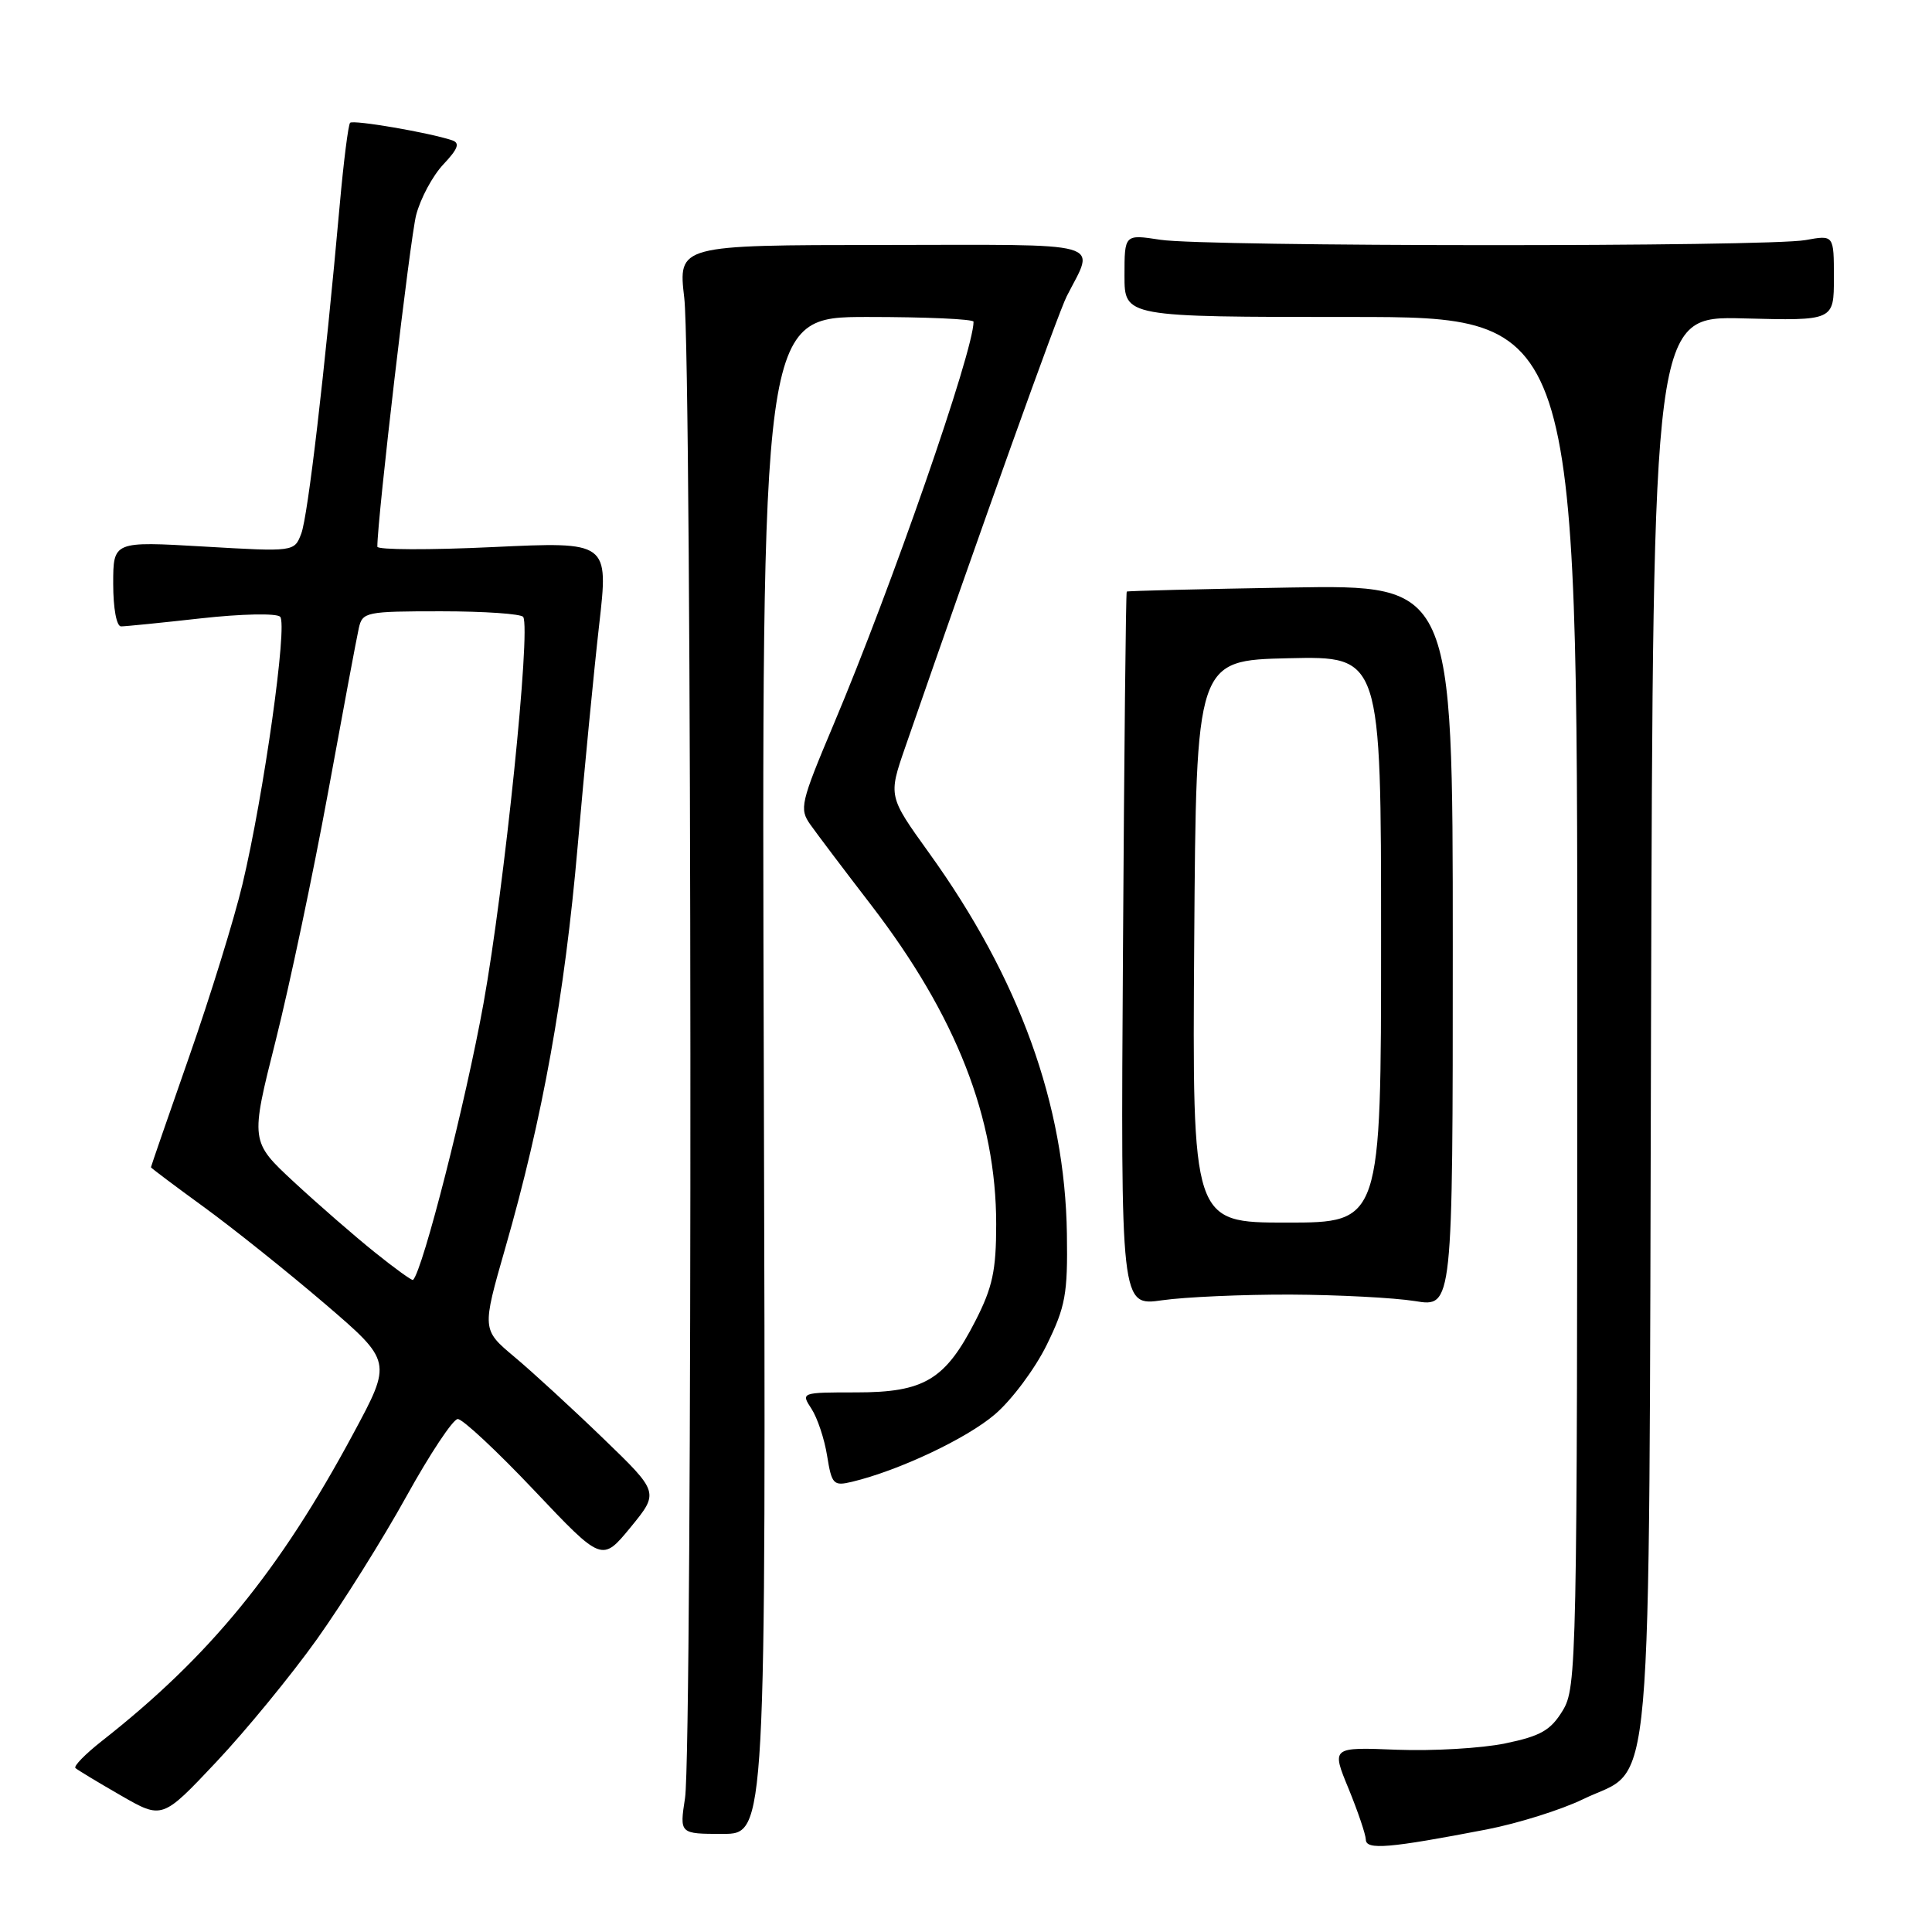 <?xml version="1.0" encoding="UTF-8" standalone="no"?>
<!DOCTYPE svg PUBLIC "-//W3C//DTD SVG 1.1//EN" "http://www.w3.org/Graphics/SVG/1.1/DTD/svg11.dtd" >
<svg xmlns="http://www.w3.org/2000/svg" xmlns:xlink="http://www.w3.org/1999/xlink" version="1.1" viewBox="0 0 256 256">
 <g >
 <path fill="currentColor"
d=" M 197.00 242.41 C 201.12 241.61 206.87 239.81 209.77 238.40 C 219.22 233.80 218.46 242.48 218.77 135.69 C 219.04 41.88 219.04 41.88 231.02 42.19 C 243.00 42.50 243.00 42.50 243.00 36.81 C 243.00 31.13 243.00 31.13 239.25 31.81 C 234.22 32.73 159.77 32.70 153.75 31.77 C 149.00 31.04 149.00 31.04 149.00 36.52 C 149.00 42.00 149.00 42.00 179.00 42.00 C 209.00 42.00 209.00 42.00 209.00 132.75 C 208.99 220.64 208.93 223.60 207.06 226.67 C 205.47 229.28 204.14 230.04 199.45 231.01 C 196.32 231.66 189.86 232.03 185.10 231.85 C 176.42 231.50 176.42 231.50 178.69 237.00 C 179.93 240.03 180.96 243.07 180.98 243.76 C 181.00 245.16 184.08 244.90 197.00 242.41 Z  M 101.21 142.50 C 100.91 42.00 100.91 42.00 114.96 42.00 C 122.68 42.00 129.00 42.28 129.00 42.63 C 129.00 46.54 118.14 77.78 110.47 95.96 C 106.07 106.40 105.89 107.17 107.38 109.27 C 108.25 110.50 111.88 115.31 115.46 119.96 C 126.71 134.62 132.00 148.13 132.00 162.22 C 132.00 168.35 131.52 170.58 129.25 175.02 C 125.25 182.83 122.48 184.50 113.48 184.50 C 106.13 184.50 106.11 184.51 107.53 186.68 C 108.31 187.88 109.25 190.69 109.60 192.92 C 110.21 196.69 110.44 196.93 112.88 196.35 C 119.07 194.87 128.09 190.62 131.83 187.41 C 134.06 185.51 137.14 181.37 138.69 178.22 C 141.18 173.14 141.49 171.49 141.37 163.50 C 141.12 146.37 135.08 129.66 123.10 113.01 C 117.70 105.50 117.70 105.50 119.95 99.00 C 129.99 70.01 140.19 41.52 141.35 39.25 C 145.11 31.85 147.20 32.43 116.92 32.46 C 89.85 32.48 89.85 32.48 90.67 39.49 C 91.69 48.13 91.78 231.67 90.77 238.25 C 90.04 243.00 90.04 243.00 95.77 243.00 C 101.50 243.00 101.50 243.00 101.21 142.50 Z  M 42.00 217.20 C 45.41 212.41 50.74 203.90 53.85 198.28 C 56.96 192.66 60.02 188.05 60.65 188.03 C 61.29 188.01 65.85 192.27 70.79 197.49 C 79.77 206.98 79.77 206.98 83.56 202.37 C 87.34 197.75 87.34 197.75 79.92 190.59 C 75.84 186.65 70.55 181.79 68.17 179.80 C 63.85 176.18 63.85 176.18 66.96 165.34 C 71.90 148.16 74.82 131.92 76.54 112.17 C 77.42 102.09 78.70 88.88 79.39 82.81 C 80.65 71.77 80.65 71.77 65.33 72.49 C 56.90 72.89 50.00 72.86 50.00 72.44 C 50.00 68.67 54.34 31.59 55.14 28.50 C 55.71 26.30 57.33 23.28 58.75 21.78 C 60.69 19.72 60.98 18.95 59.91 18.59 C 56.87 17.57 46.82 15.85 46.39 16.27 C 46.15 16.52 45.53 21.40 45.02 27.11 C 43.02 49.40 40.80 68.39 39.92 70.70 C 39.00 73.12 39.00 73.12 27.00 72.42 C 15.00 71.72 15.00 71.72 15.00 77.36 C 15.00 80.60 15.44 83.00 16.04 83.00 C 16.61 83.00 21.39 82.52 26.67 81.93 C 31.98 81.34 36.64 81.24 37.12 81.72 C 38.13 82.73 34.96 105.28 32.13 117.16 C 31.04 121.75 27.86 132.03 25.07 140.00 C 22.28 147.97 20.00 154.58 20.00 154.67 C 20.00 154.76 23.18 157.15 27.06 159.97 C 30.94 162.80 38.13 168.55 43.04 172.75 C 51.96 180.40 51.96 180.40 46.82 189.95 C 37.03 208.17 27.77 219.49 13.50 230.69 C 11.30 232.42 9.72 234.03 10.00 234.28 C 10.28 234.53 12.97 236.16 16.00 237.90 C 21.50 241.07 21.50 241.07 28.65 233.48 C 32.58 229.31 38.59 221.98 42.00 217.20 Z  M 171.00 171.54 C 177.32 171.57 184.75 171.96 187.50 172.40 C 192.50 173.22 192.50 173.22 192.50 125.35 C 192.50 77.49 192.50 77.49 171.00 77.85 C 159.18 78.05 149.41 78.29 149.30 78.39 C 149.18 78.49 148.96 99.84 148.80 125.83 C 148.50 173.08 148.50 173.08 154.00 172.29 C 157.03 171.86 164.68 171.52 171.00 171.54 Z  M 49.64 165.92 C 46.97 163.78 42.17 159.60 38.97 156.64 C 33.16 151.25 33.16 151.25 36.53 137.88 C 38.38 130.52 41.50 115.72 43.47 105.00 C 45.43 94.28 47.26 84.49 47.54 83.25 C 48.02 81.09 48.47 81.00 58.46 81.00 C 64.19 81.00 69.08 81.34 69.33 81.75 C 70.35 83.45 66.84 117.54 64.07 132.94 C 61.71 146.02 56.03 168.33 54.73 169.60 C 54.60 169.72 52.31 168.07 49.64 165.92 Z  M 158.24 124.75 C 158.50 87.50 158.50 87.50 170.75 87.22 C 183.00 86.94 183.00 86.94 183.00 124.47 C 183.00 162.00 183.00 162.00 170.49 162.00 C 157.98 162.00 157.98 162.00 158.24 124.75 Z "/>
</g>
</svg>